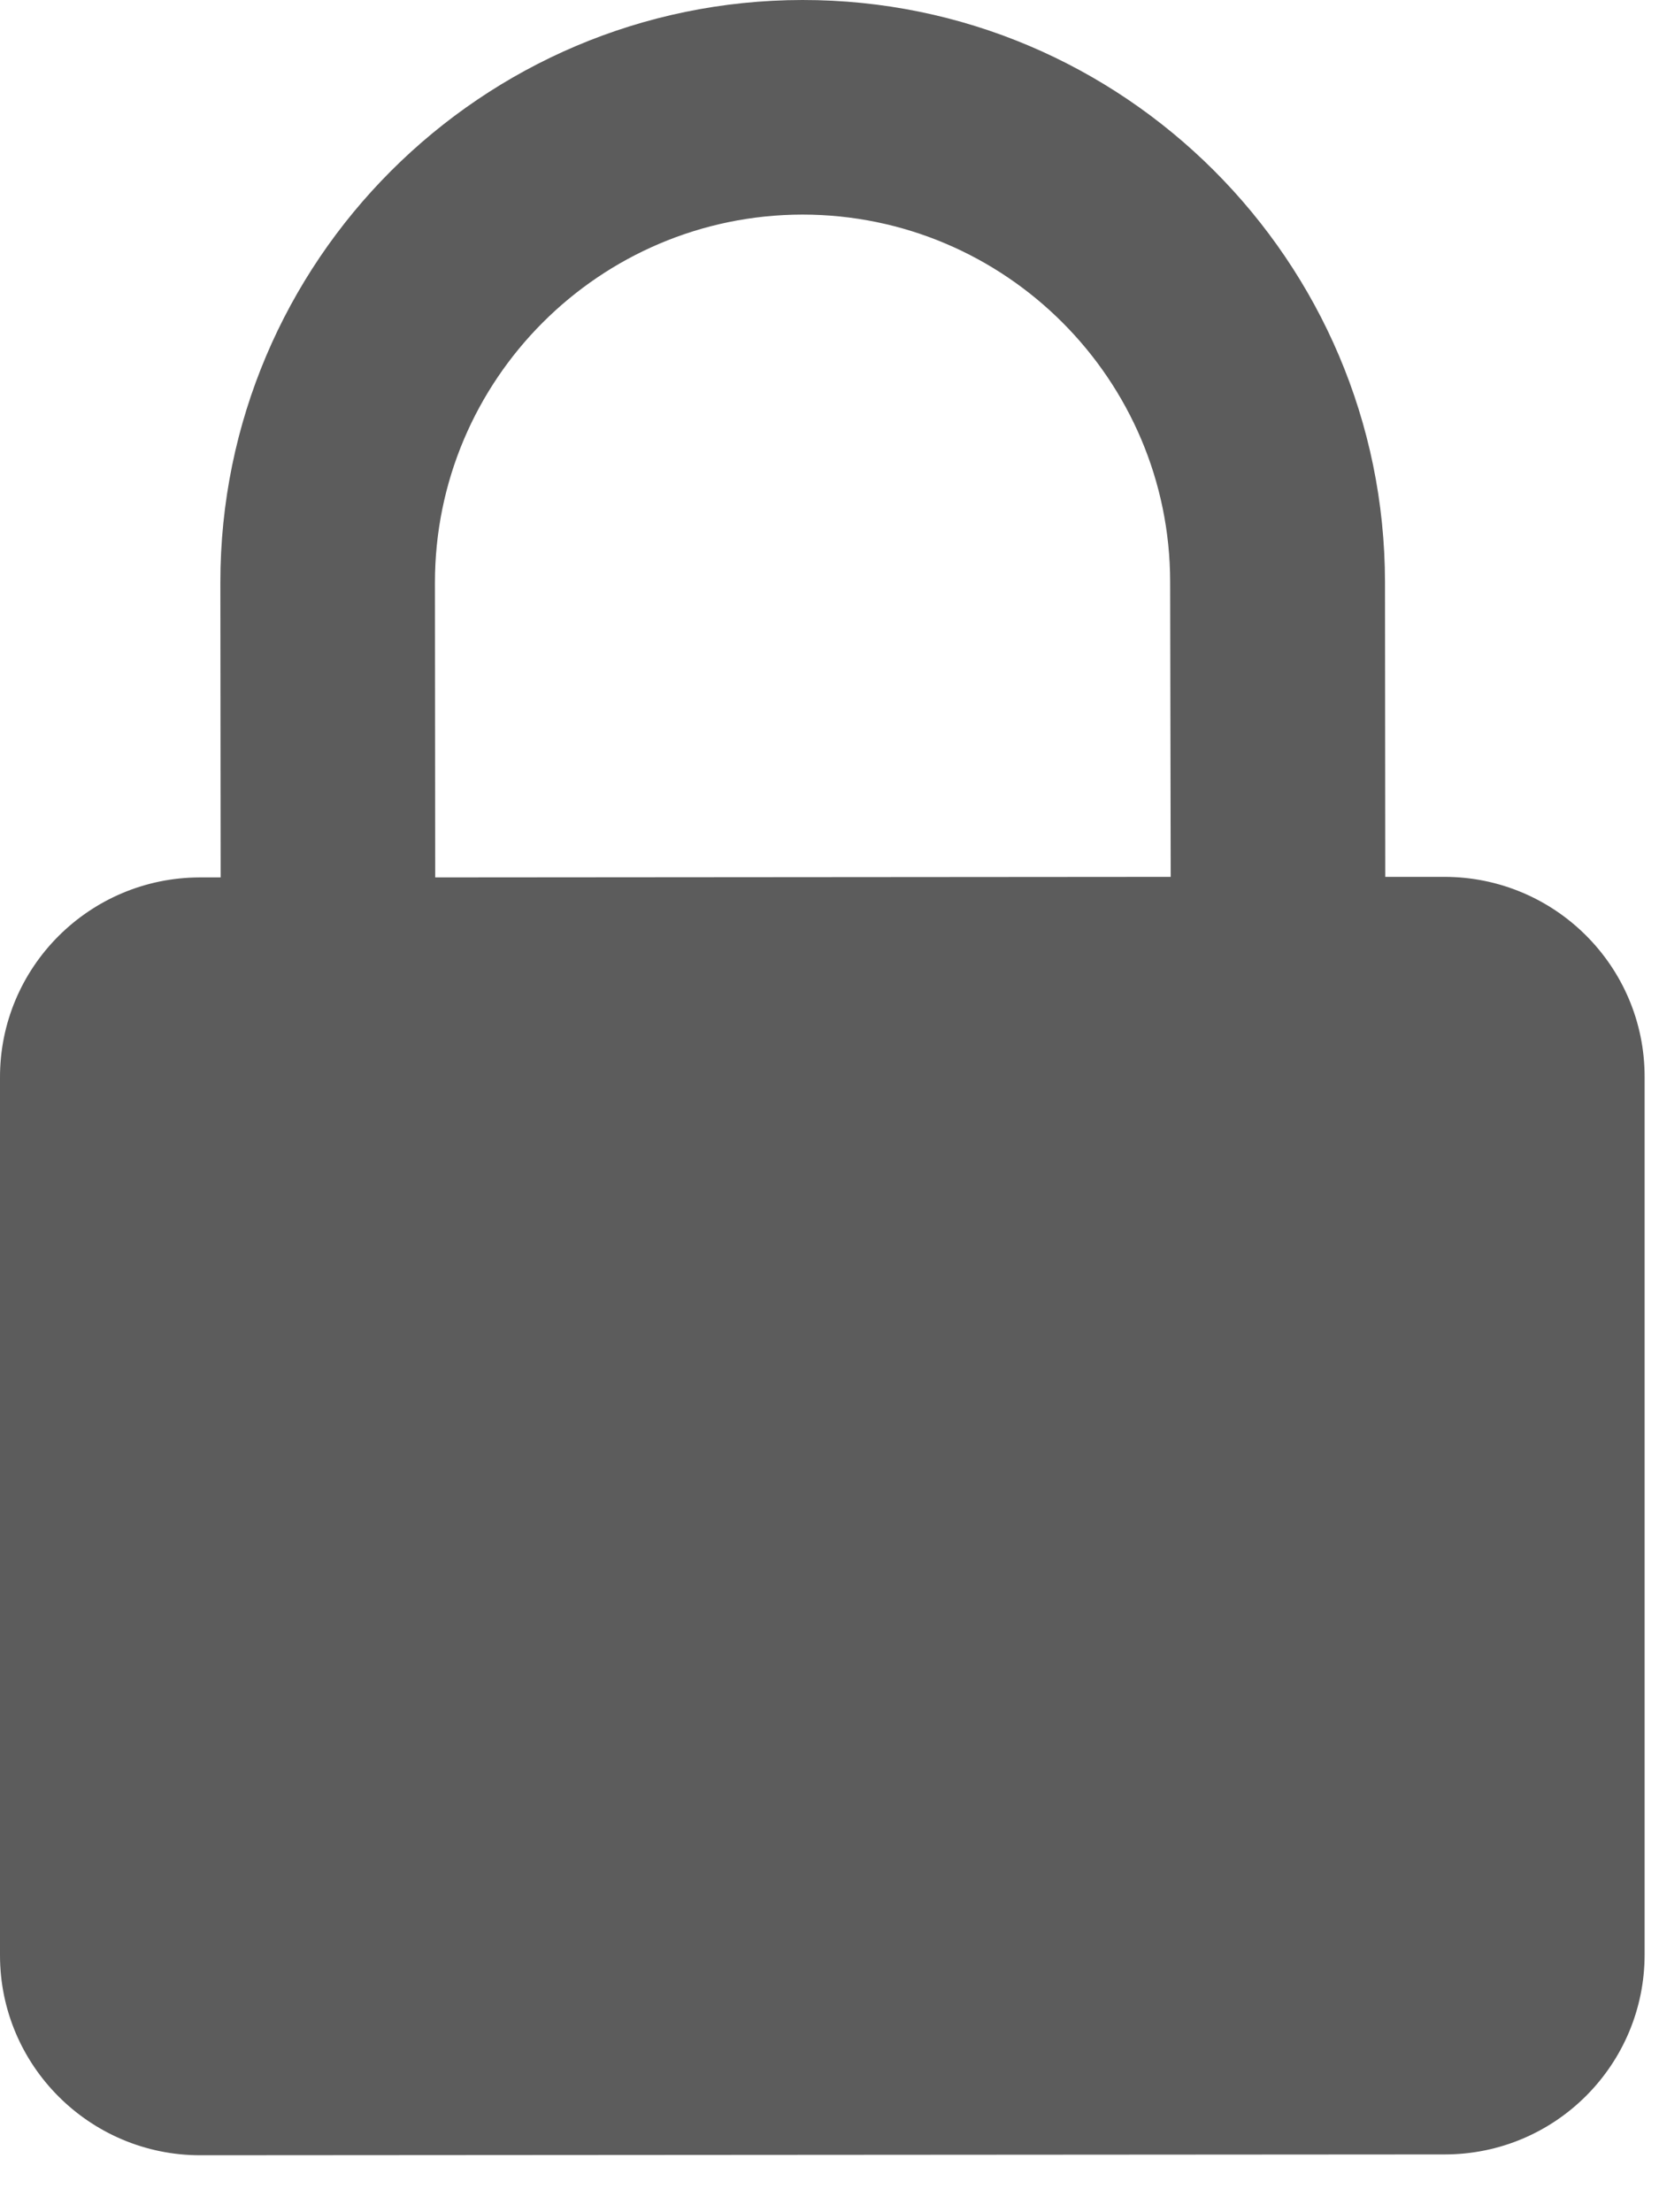 <svg width="6" height="8" viewBox="0 0 6 8" fill="none" xmlns="http://www.w3.org/2000/svg">
<path d="M5.224 3.171H5.01L5.009 2.105C5.008 0.944 4.063 -0.001 2.902 4.74272e-07C1.741 0.001 0.796 0.946 0.797 2.107L0.798 3.173H0.722C0.323 3.174 -0.001 3.498 1.92274e-06 3.897V7.071C1.92274e-06 7.47 0.325 7.794 0.724 7.794L5.225 7.791C5.625 7.791 5.948 7.467 5.948 7.068V3.894C5.948 3.494 5.623 3.171 5.224 3.171L5.224 3.171ZM1.574 3.173L1.573 2.107C1.573 1.373 2.169 0.777 2.902 0.776C3.636 0.776 4.232 1.373 4.232 2.105L4.234 3.171L1.574 3.173Z" fill="#5C5C5C"/>
</svg>
